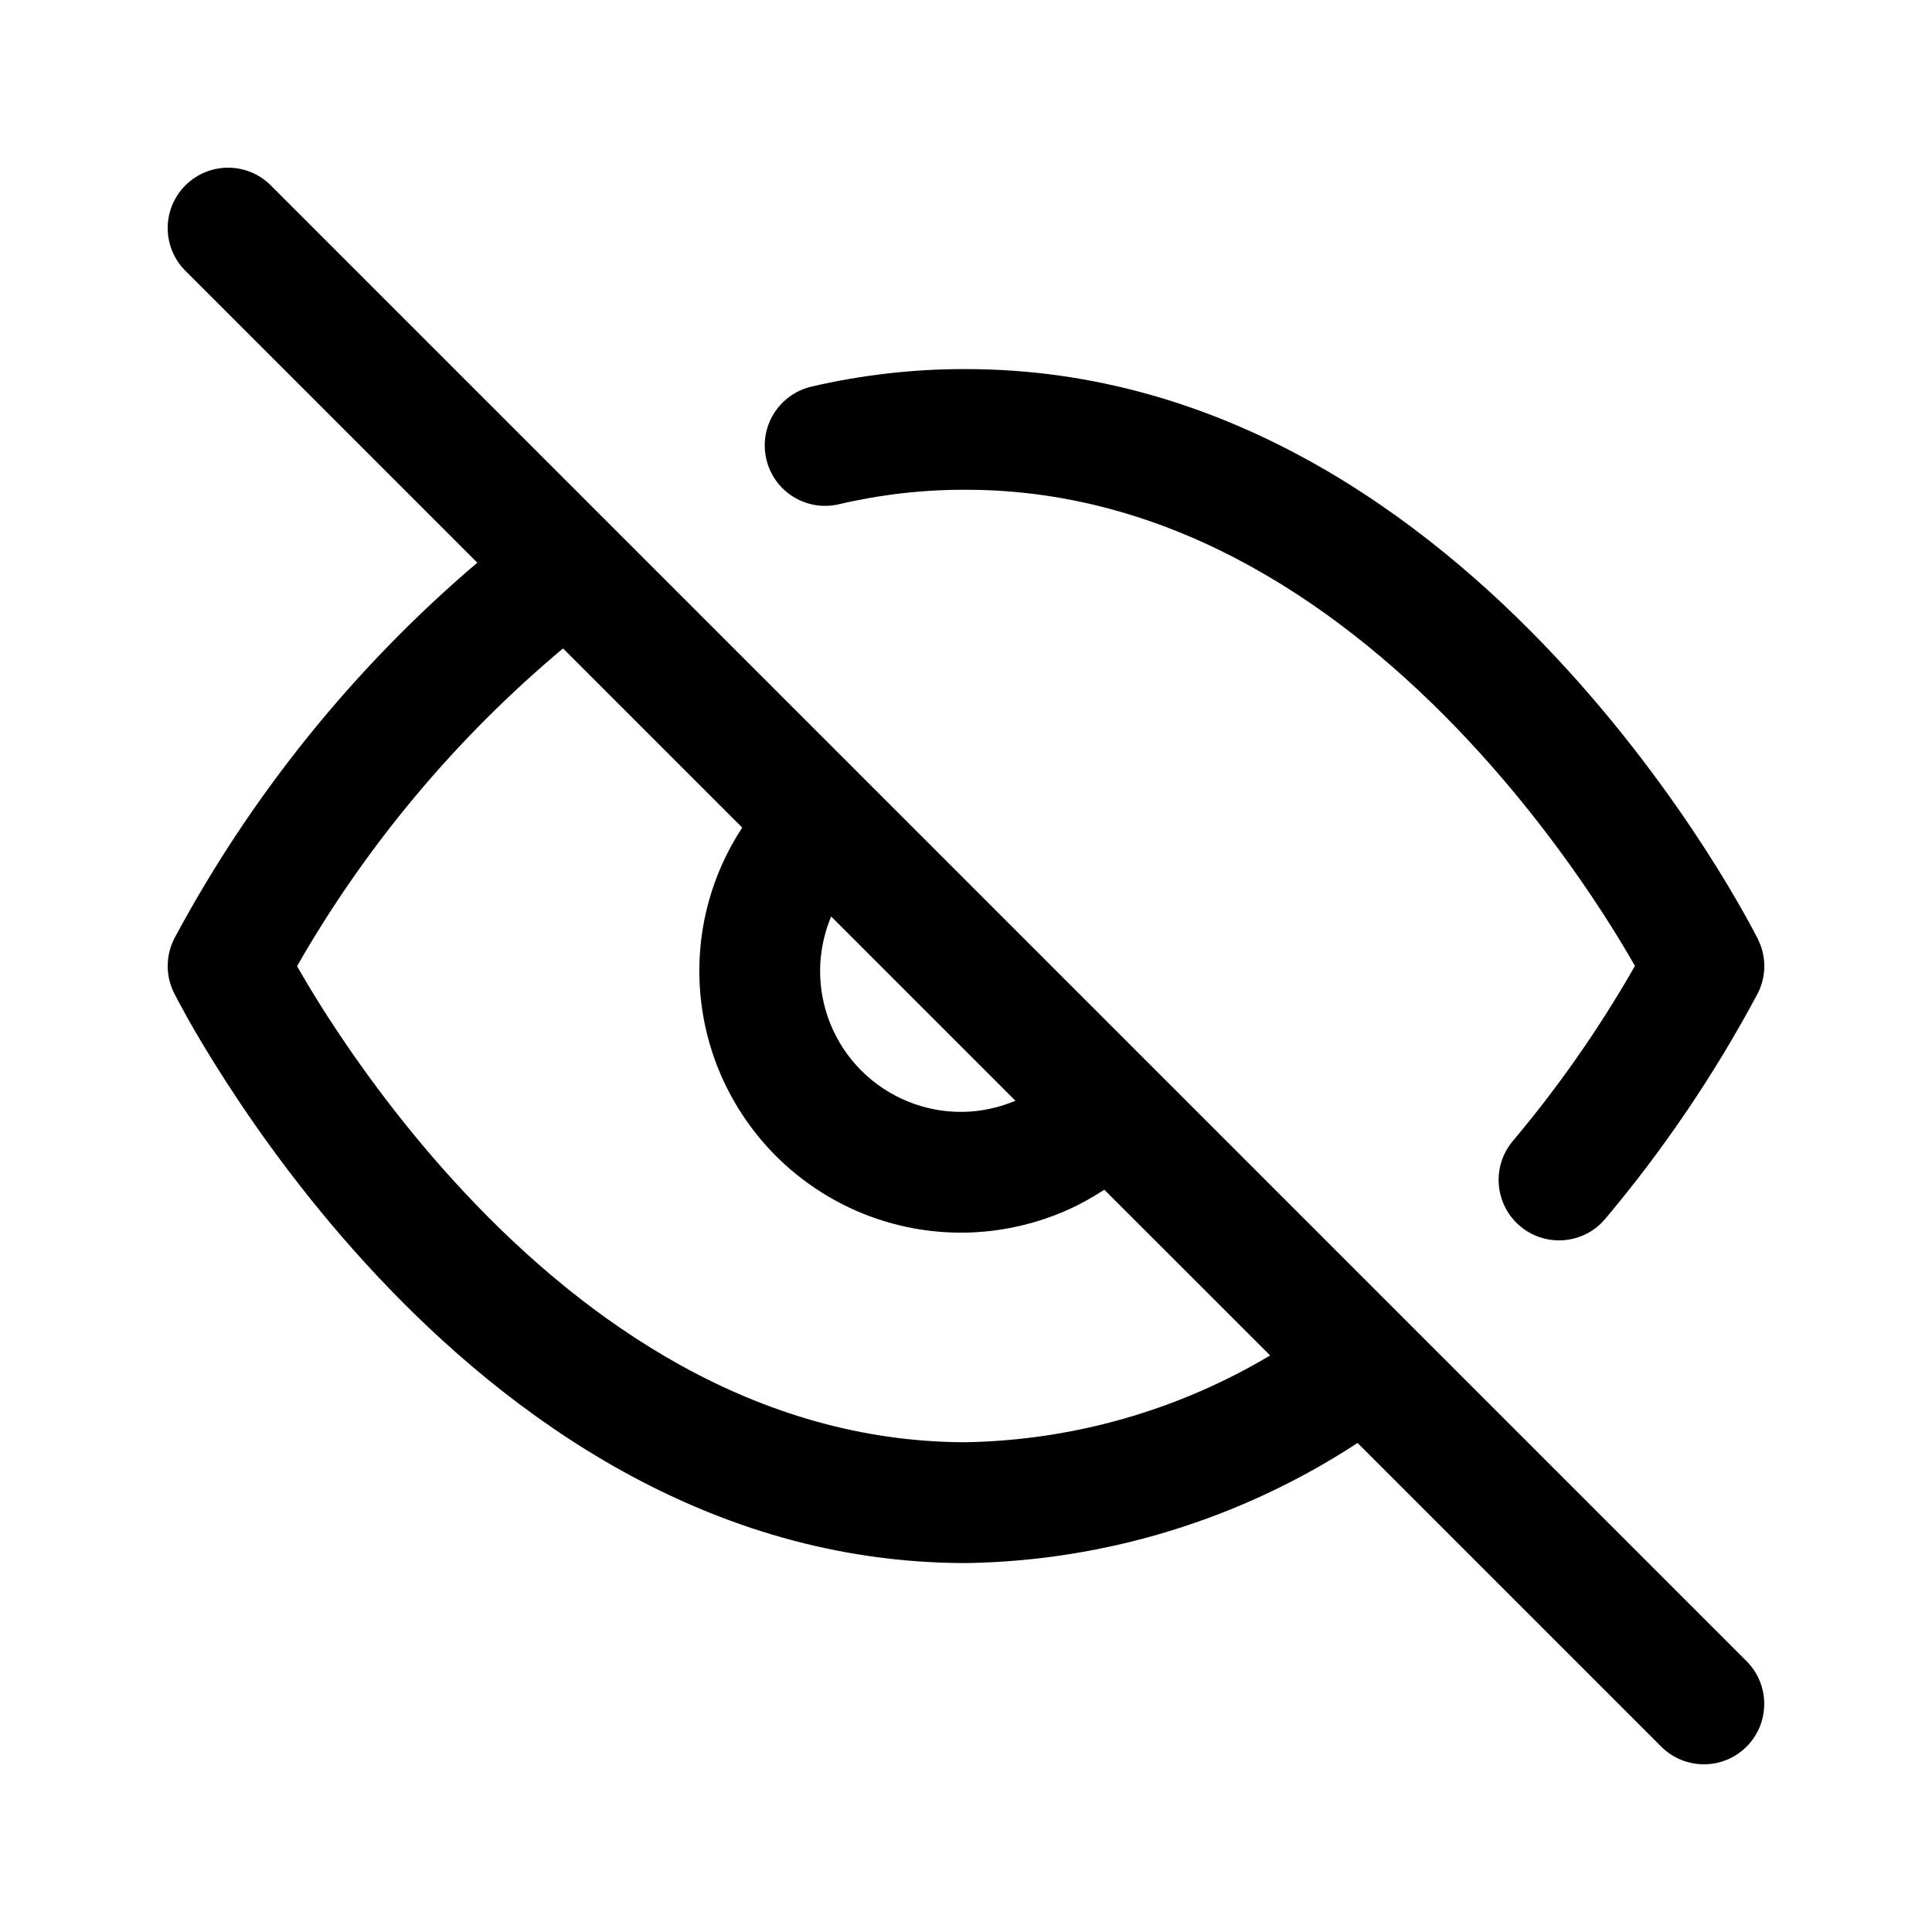 <svg width="24" height="24" viewBox="0 0 24 24" fill="none" xmlns="http://www.w3.org/2000/svg">
<path fill-rule="evenodd" clip-rule="evenodd" d="M2.303 2.303C2.596 2.01 3.071 2.01 3.364 2.303L21.697 20.636C21.989 20.929 21.989 21.404 21.697 21.697C21.404 21.99 20.929 21.99 20.636 21.697L16.864 17.925C15.424 18.868 13.742 19.388 12.012 19.417H12C8.784 19.417 6.307 17.58 4.682 15.846C3.862 14.972 3.237 14.101 2.816 13.449C2.605 13.122 2.443 12.849 2.334 12.655C2.28 12.558 2.238 12.48 2.209 12.426C2.195 12.399 2.184 12.377 2.176 12.362C2.172 12.354 2.168 12.349 2.166 12.344C2.165 12.342 2.165 12.34 2.164 12.338L2.163 12.336L2.162 12.335C2.054 12.118 2.057 11.861 2.172 11.646C3.124 9.872 4.399 8.292 5.929 6.99L2.303 3.364C2.01 3.071 2.01 2.596 2.303 2.303ZM6.994 8.055C5.669 9.165 4.549 10.501 3.69 12.002C3.784 12.165 3.912 12.383 4.075 12.635C4.462 13.233 5.034 14.029 5.777 14.821C7.274 16.419 9.379 17.912 11.992 17.916C13.331 17.893 14.636 17.519 15.778 16.838L13.718 14.779C13.572 14.874 13.42 14.96 13.26 15.031C12.861 15.208 12.431 15.304 11.995 15.312C11.559 15.32 11.125 15.239 10.72 15.076C10.316 14.912 9.948 14.669 9.64 14.361C9.331 14.052 9.088 13.684 8.924 13.28C8.761 12.875 8.68 12.442 8.688 12.005C8.695 11.569 8.791 11.139 8.969 10.74C9.04 10.58 9.124 10.427 9.22 10.281L6.994 8.055ZM10.325 11.385C10.239 11.59 10.192 11.81 10.188 12.032C10.184 12.267 10.227 12.501 10.315 12.718C10.403 12.936 10.534 13.134 10.7 13.3C10.867 13.466 11.065 13.597 11.283 13.685C11.5 13.773 11.733 13.816 11.968 13.812C12.19 13.808 12.409 13.76 12.614 13.674L10.325 11.385Z" fill="currentColor"/>
<path d="M12 4.585C15.216 4.585 17.692 6.42 19.318 8.154C20.137 9.028 20.764 9.899 21.185 10.551C21.396 10.878 21.556 11.152 21.665 11.346C21.72 11.443 21.762 11.521 21.79 11.575C21.805 11.602 21.816 11.623 21.823 11.638C21.827 11.646 21.831 11.651 21.833 11.656L21.837 11.664L21.873 11.749C21.944 11.946 21.929 12.166 21.828 12.354C21.298 13.346 20.665 14.28 19.941 15.141L19.888 15.198C19.615 15.462 19.181 15.482 18.884 15.232C18.567 14.965 18.526 14.492 18.792 14.175C19.363 13.497 19.871 12.768 20.31 11.999C20.216 11.835 20.088 11.618 19.925 11.366C19.539 10.768 18.967 9.973 18.224 9.18C16.724 7.581 14.617 6.084 12 6.084H11.998C11.467 6.082 10.938 6.143 10.421 6.264C10.018 6.359 9.614 6.108 9.52 5.705C9.425 5.301 9.676 4.898 10.079 4.803C10.709 4.656 11.354 4.583 12 4.585Z" fill="currentColor"/>
</svg>
